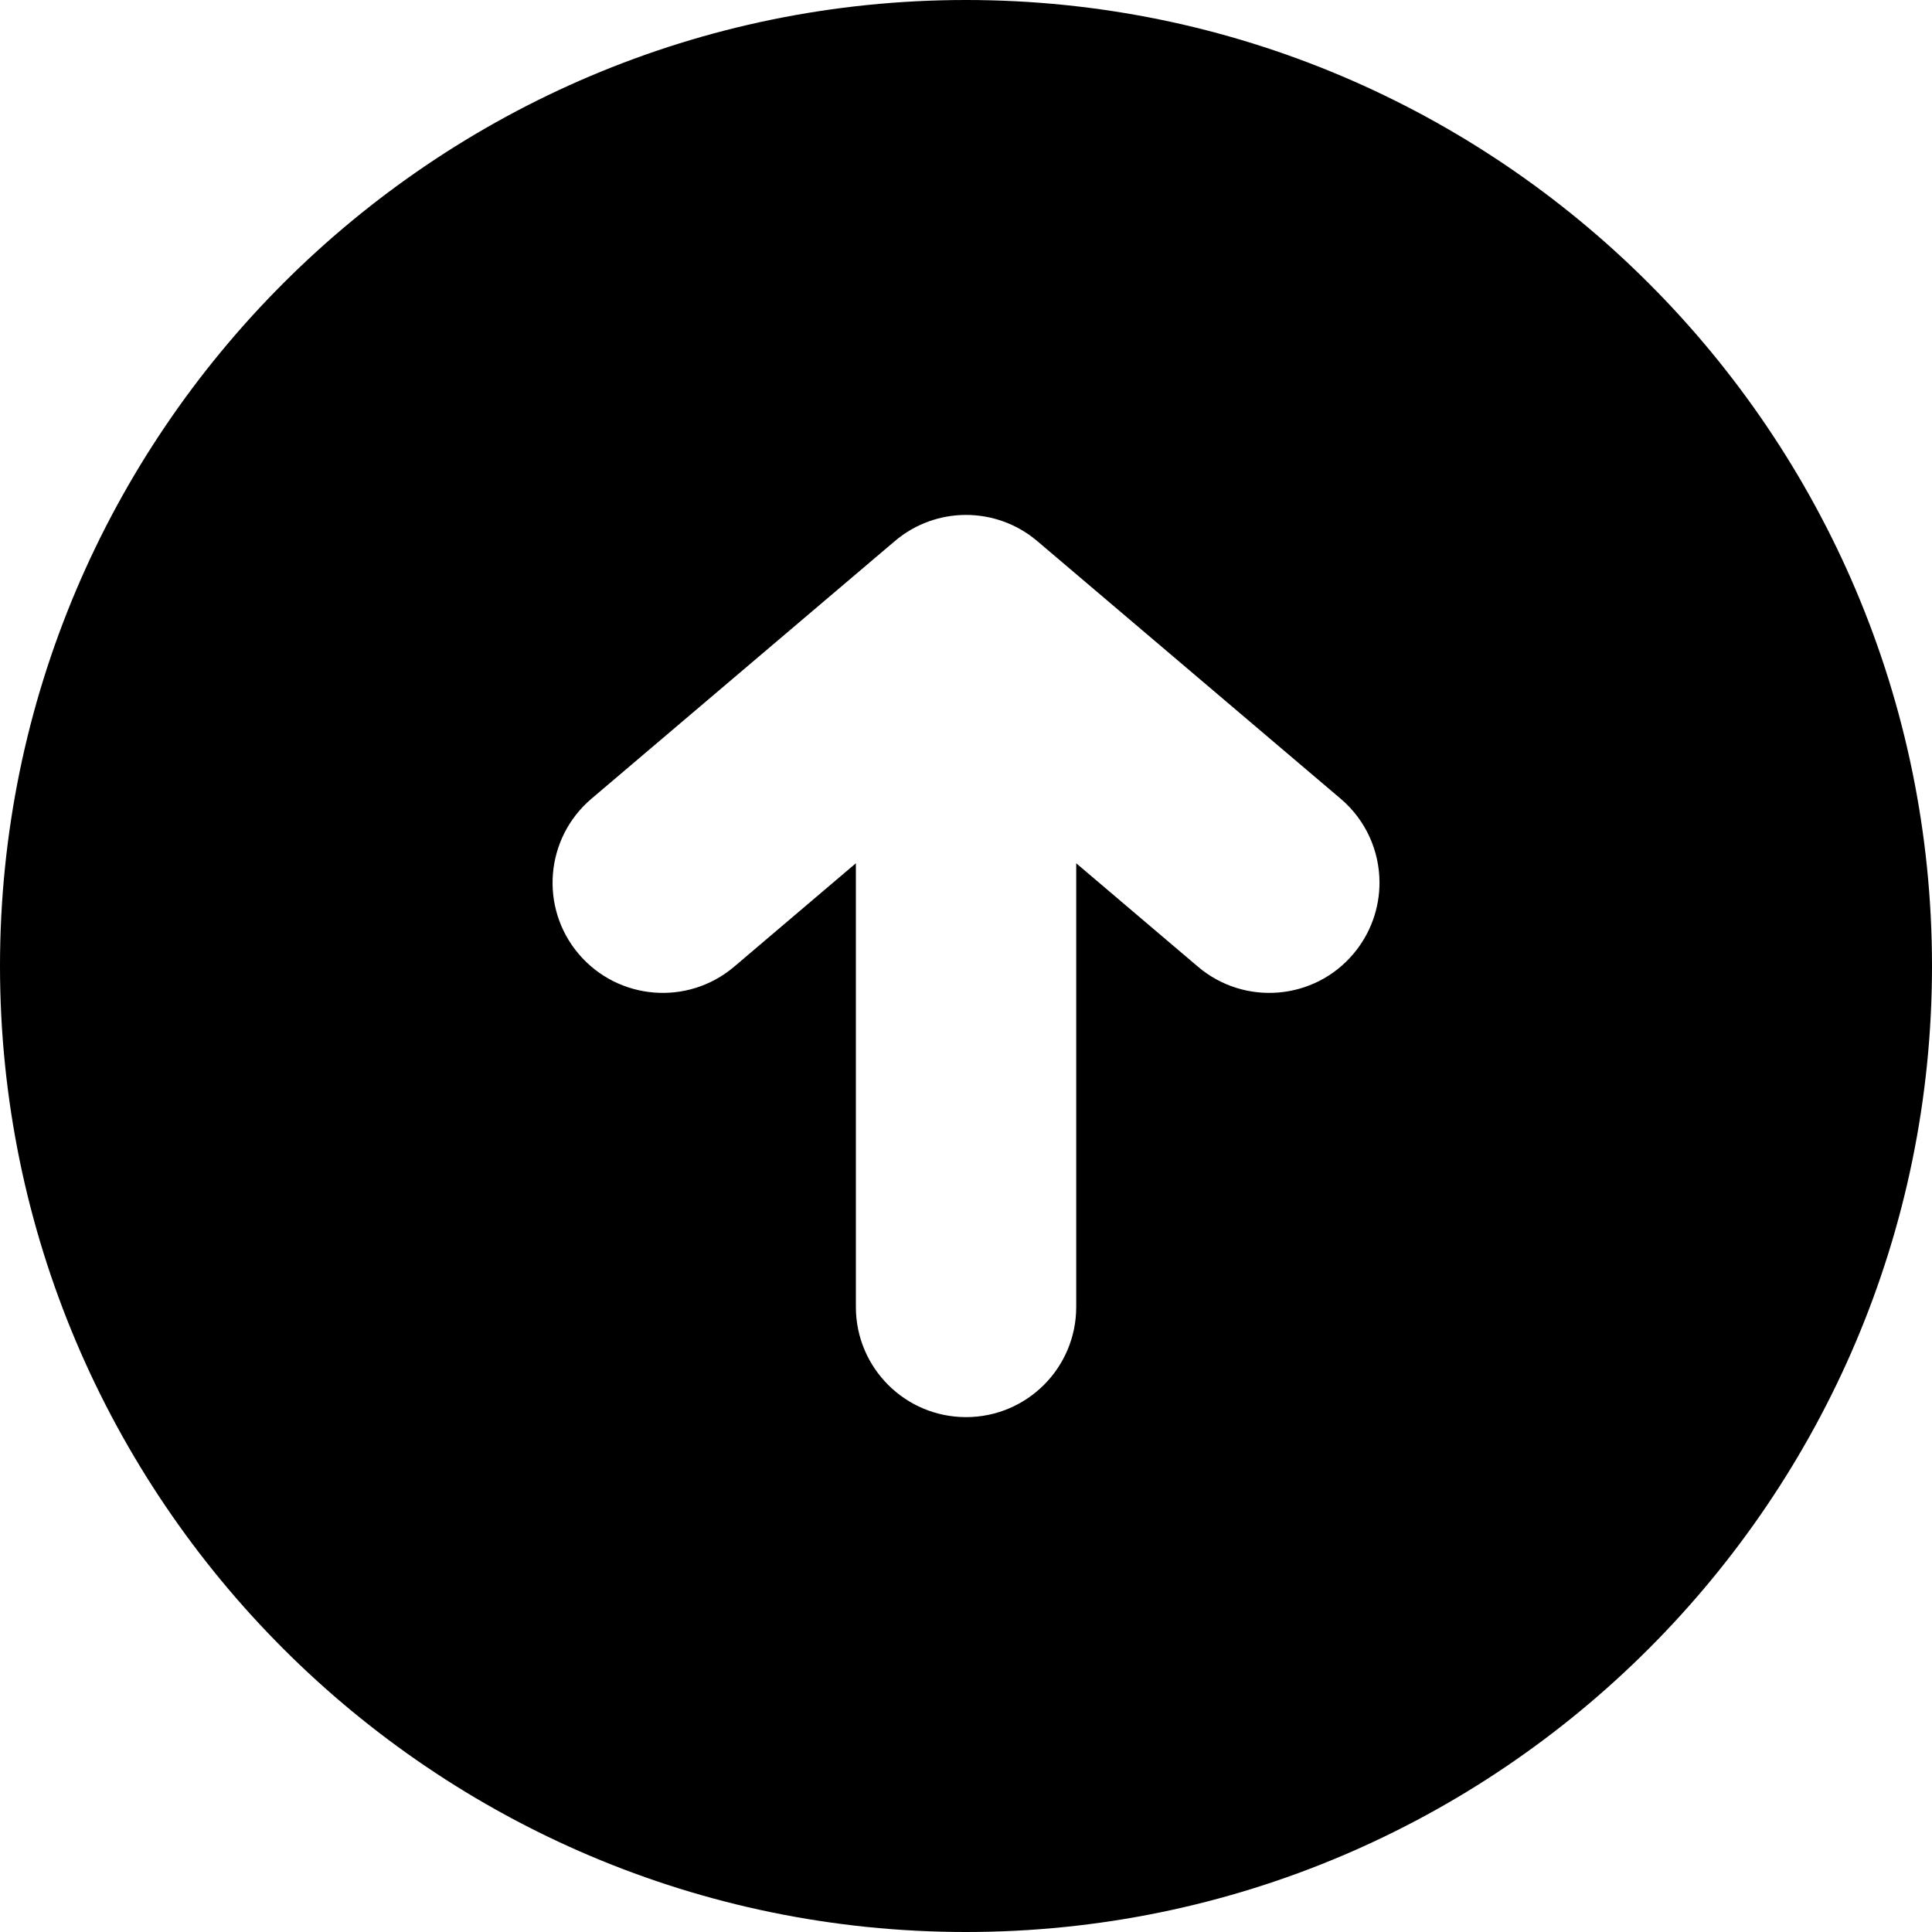 <svg width="40" height="40" viewBox="0 0 40 40" fill="none" xmlns="http://www.w3.org/2000/svg">
<path d="M0 20C0 31.027 8.973 40 20 40C31.027 40 40 31.027 40 20C40 8.973 31.027 0 20 0C8.973 0 0 8.973 0 20ZM21.477 11.204L27.756 16.536C28.287 16.986 28.561 17.63 28.561 18.275C28.561 18.796 28.382 19.322 28.018 19.752C27.205 20.712 25.764 20.83 24.803 20.015L22.282 17.873V27.059C22.282 28.319 21.261 29.34 20.001 29.34C18.741 29.34 17.72 28.319 17.72 27.059V17.873L15.199 20.015C14.238 20.83 12.799 20.712 11.982 19.752C11.167 18.792 11.285 17.352 12.246 16.536L18.525 11.204C19.375 10.48 20.625 10.48 21.477 11.204Z" fill="black"/>
</svg>
